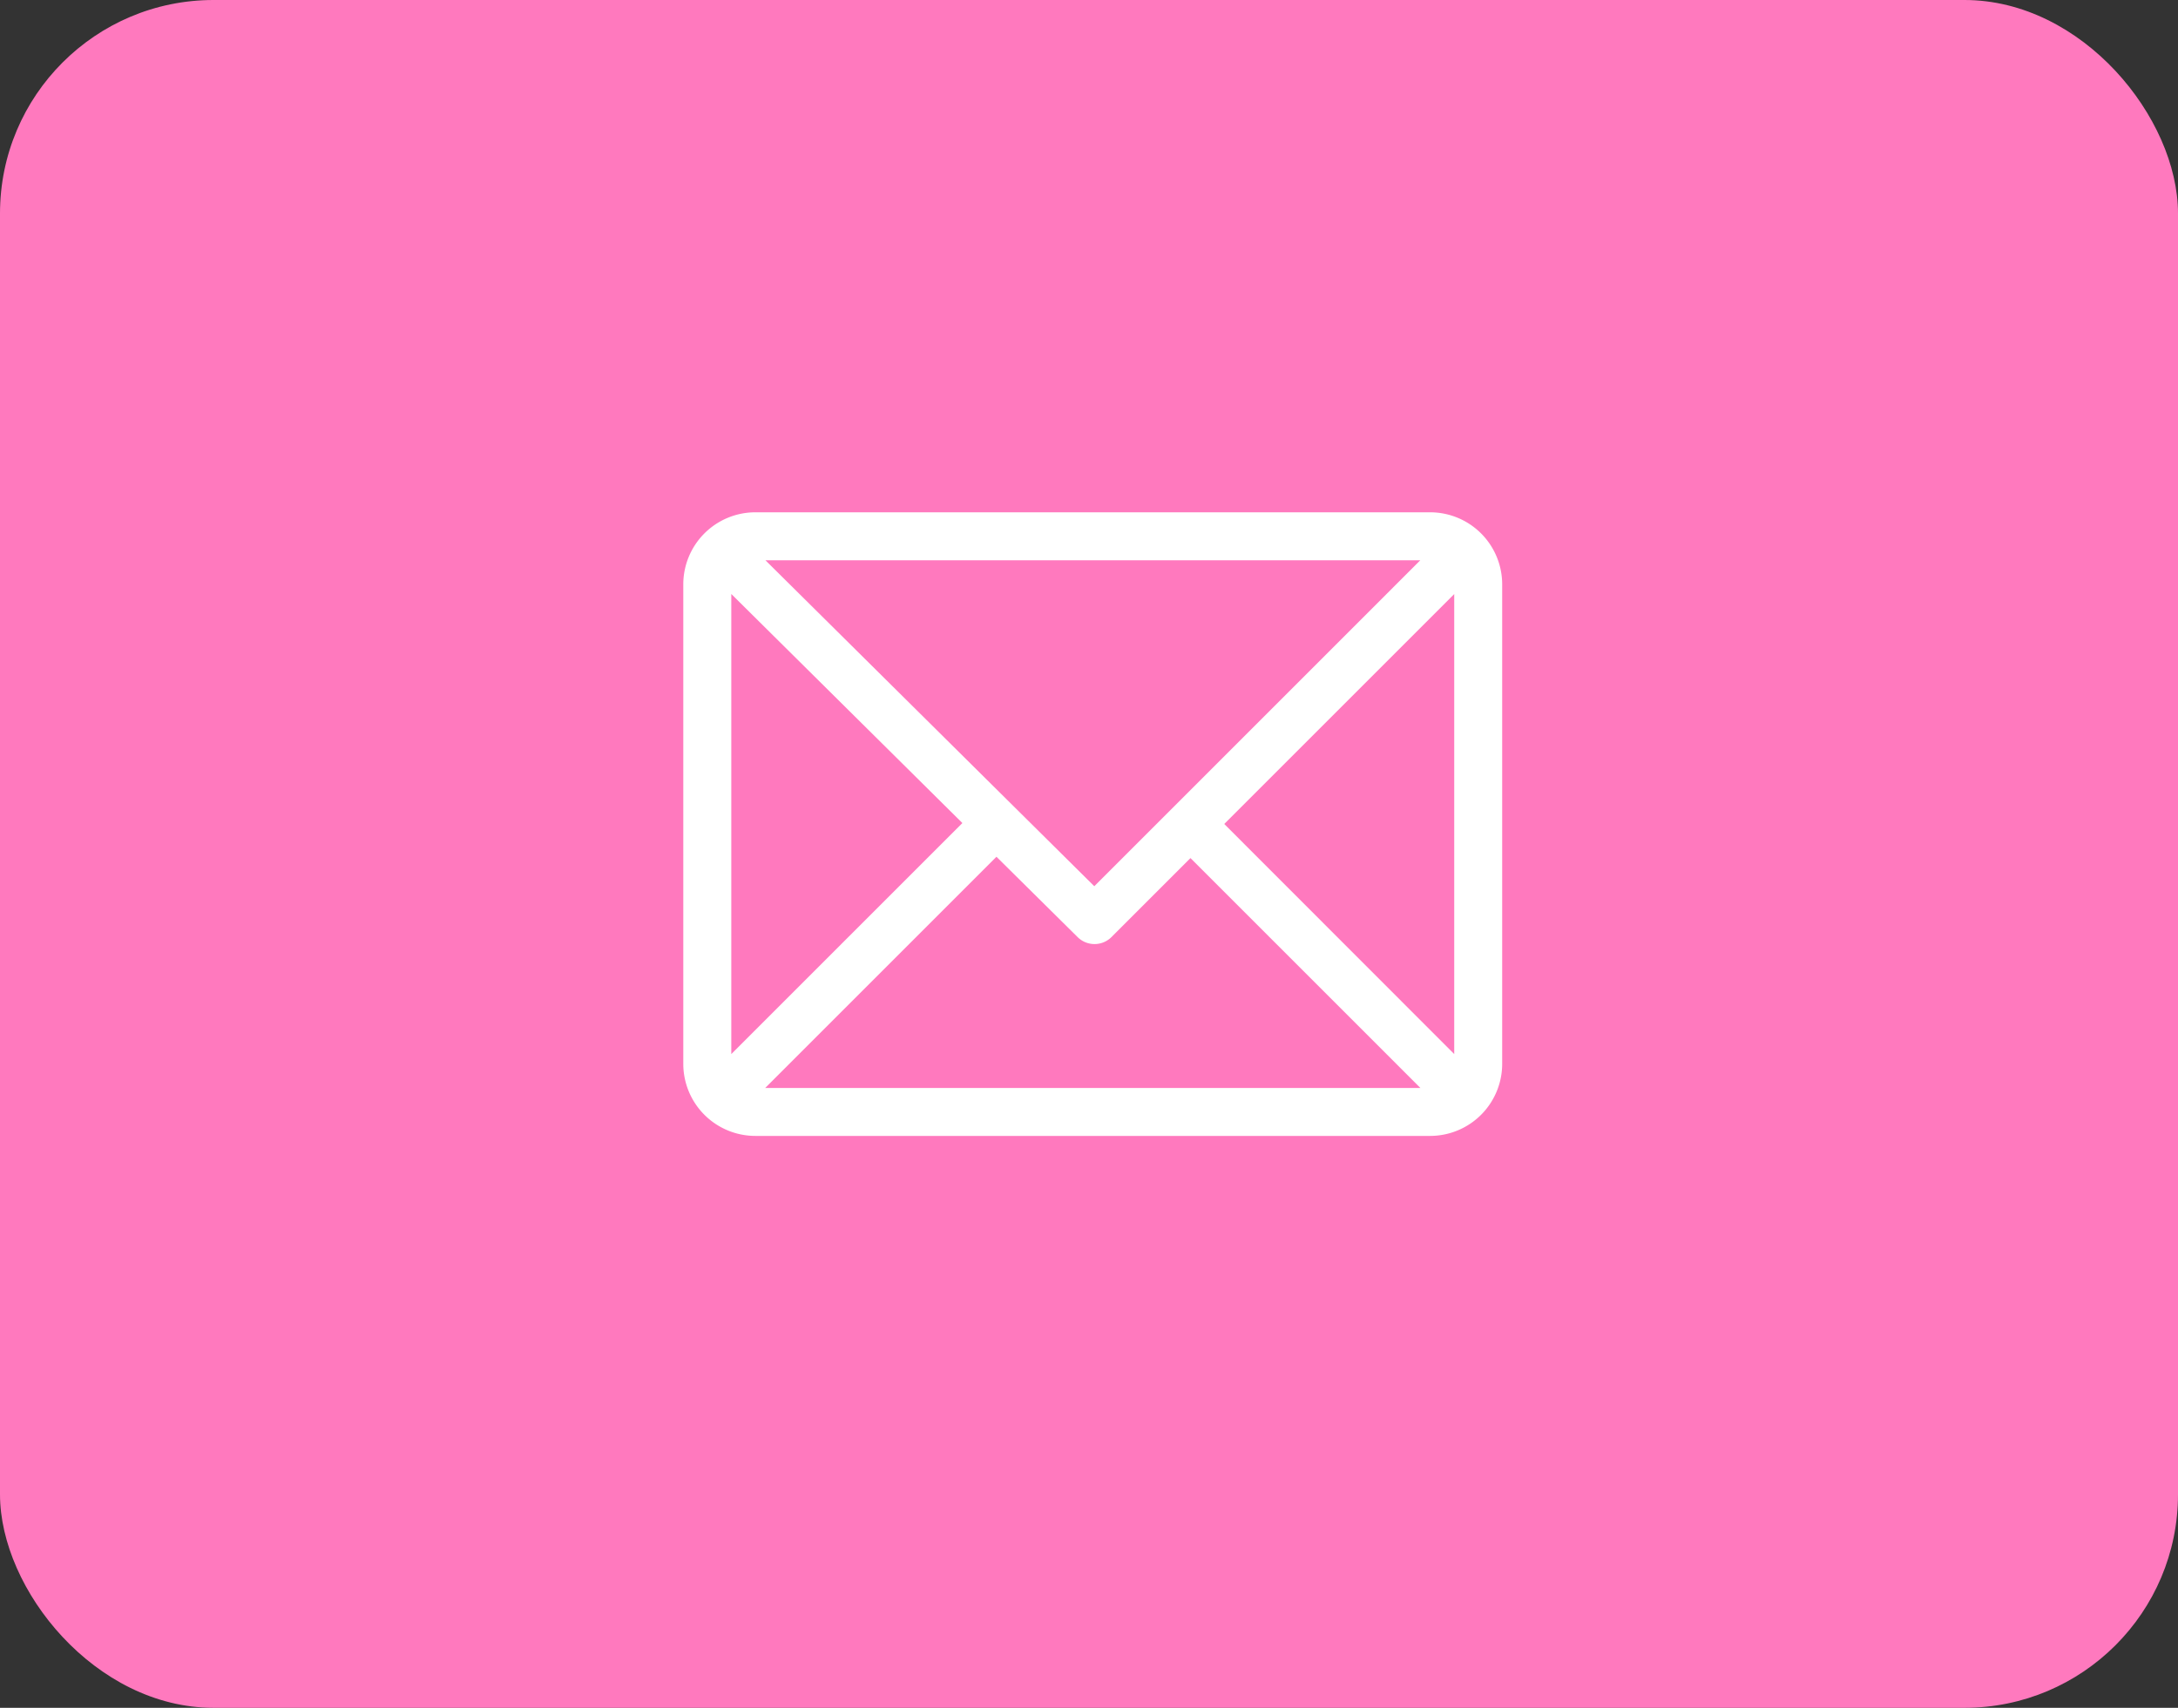 <svg xmlns="http://www.w3.org/2000/svg" width="51" height="40" viewBox="0 0 51 40">
  <rect x="0" y="0" width="51" height="40" fill="#333333" stroke="none"/>
  <g id="Group_4752" data-name="Group 4752" transform="translate(-45 -7687)">
    <rect id="Rectangle_3791" data-name="Rectangle 3791" width="51" height="40" rx="5" transform="translate(45 7687)" fill="#ff79be"/>
    <g id="email_4_" data-name="email (4)" transform="translate(57.671 7635.464)">
      <g id="Group_4749" data-name="Group 4749" transform="translate(3.329 63.535)">
        <path id="Path_12996" data-name="Path 12996" d="M17.49,61H1.685A1.688,1.688,0,0,0,0,62.685V73.921a1.688,1.688,0,0,0,1.685,1.685H17.49a1.688,1.688,0,0,0,1.685-1.685V62.685A1.688,1.688,0,0,0,17.49,61Zm-.233,1.124L9.624,69.758l-7.7-7.634ZM1.124,73.689V62.913l5.411,5.365Zm.794.794,5.415-5.415,1.9,1.881a.562.562,0,0,0,.793,0l1.85-1.85,5.385,5.385Zm16.134-.794L12.667,68.3l5.385-5.385Z" transform="translate(0 -61)" fill="#fff"/>
      </g>
    </g>
  </g>
</svg>
